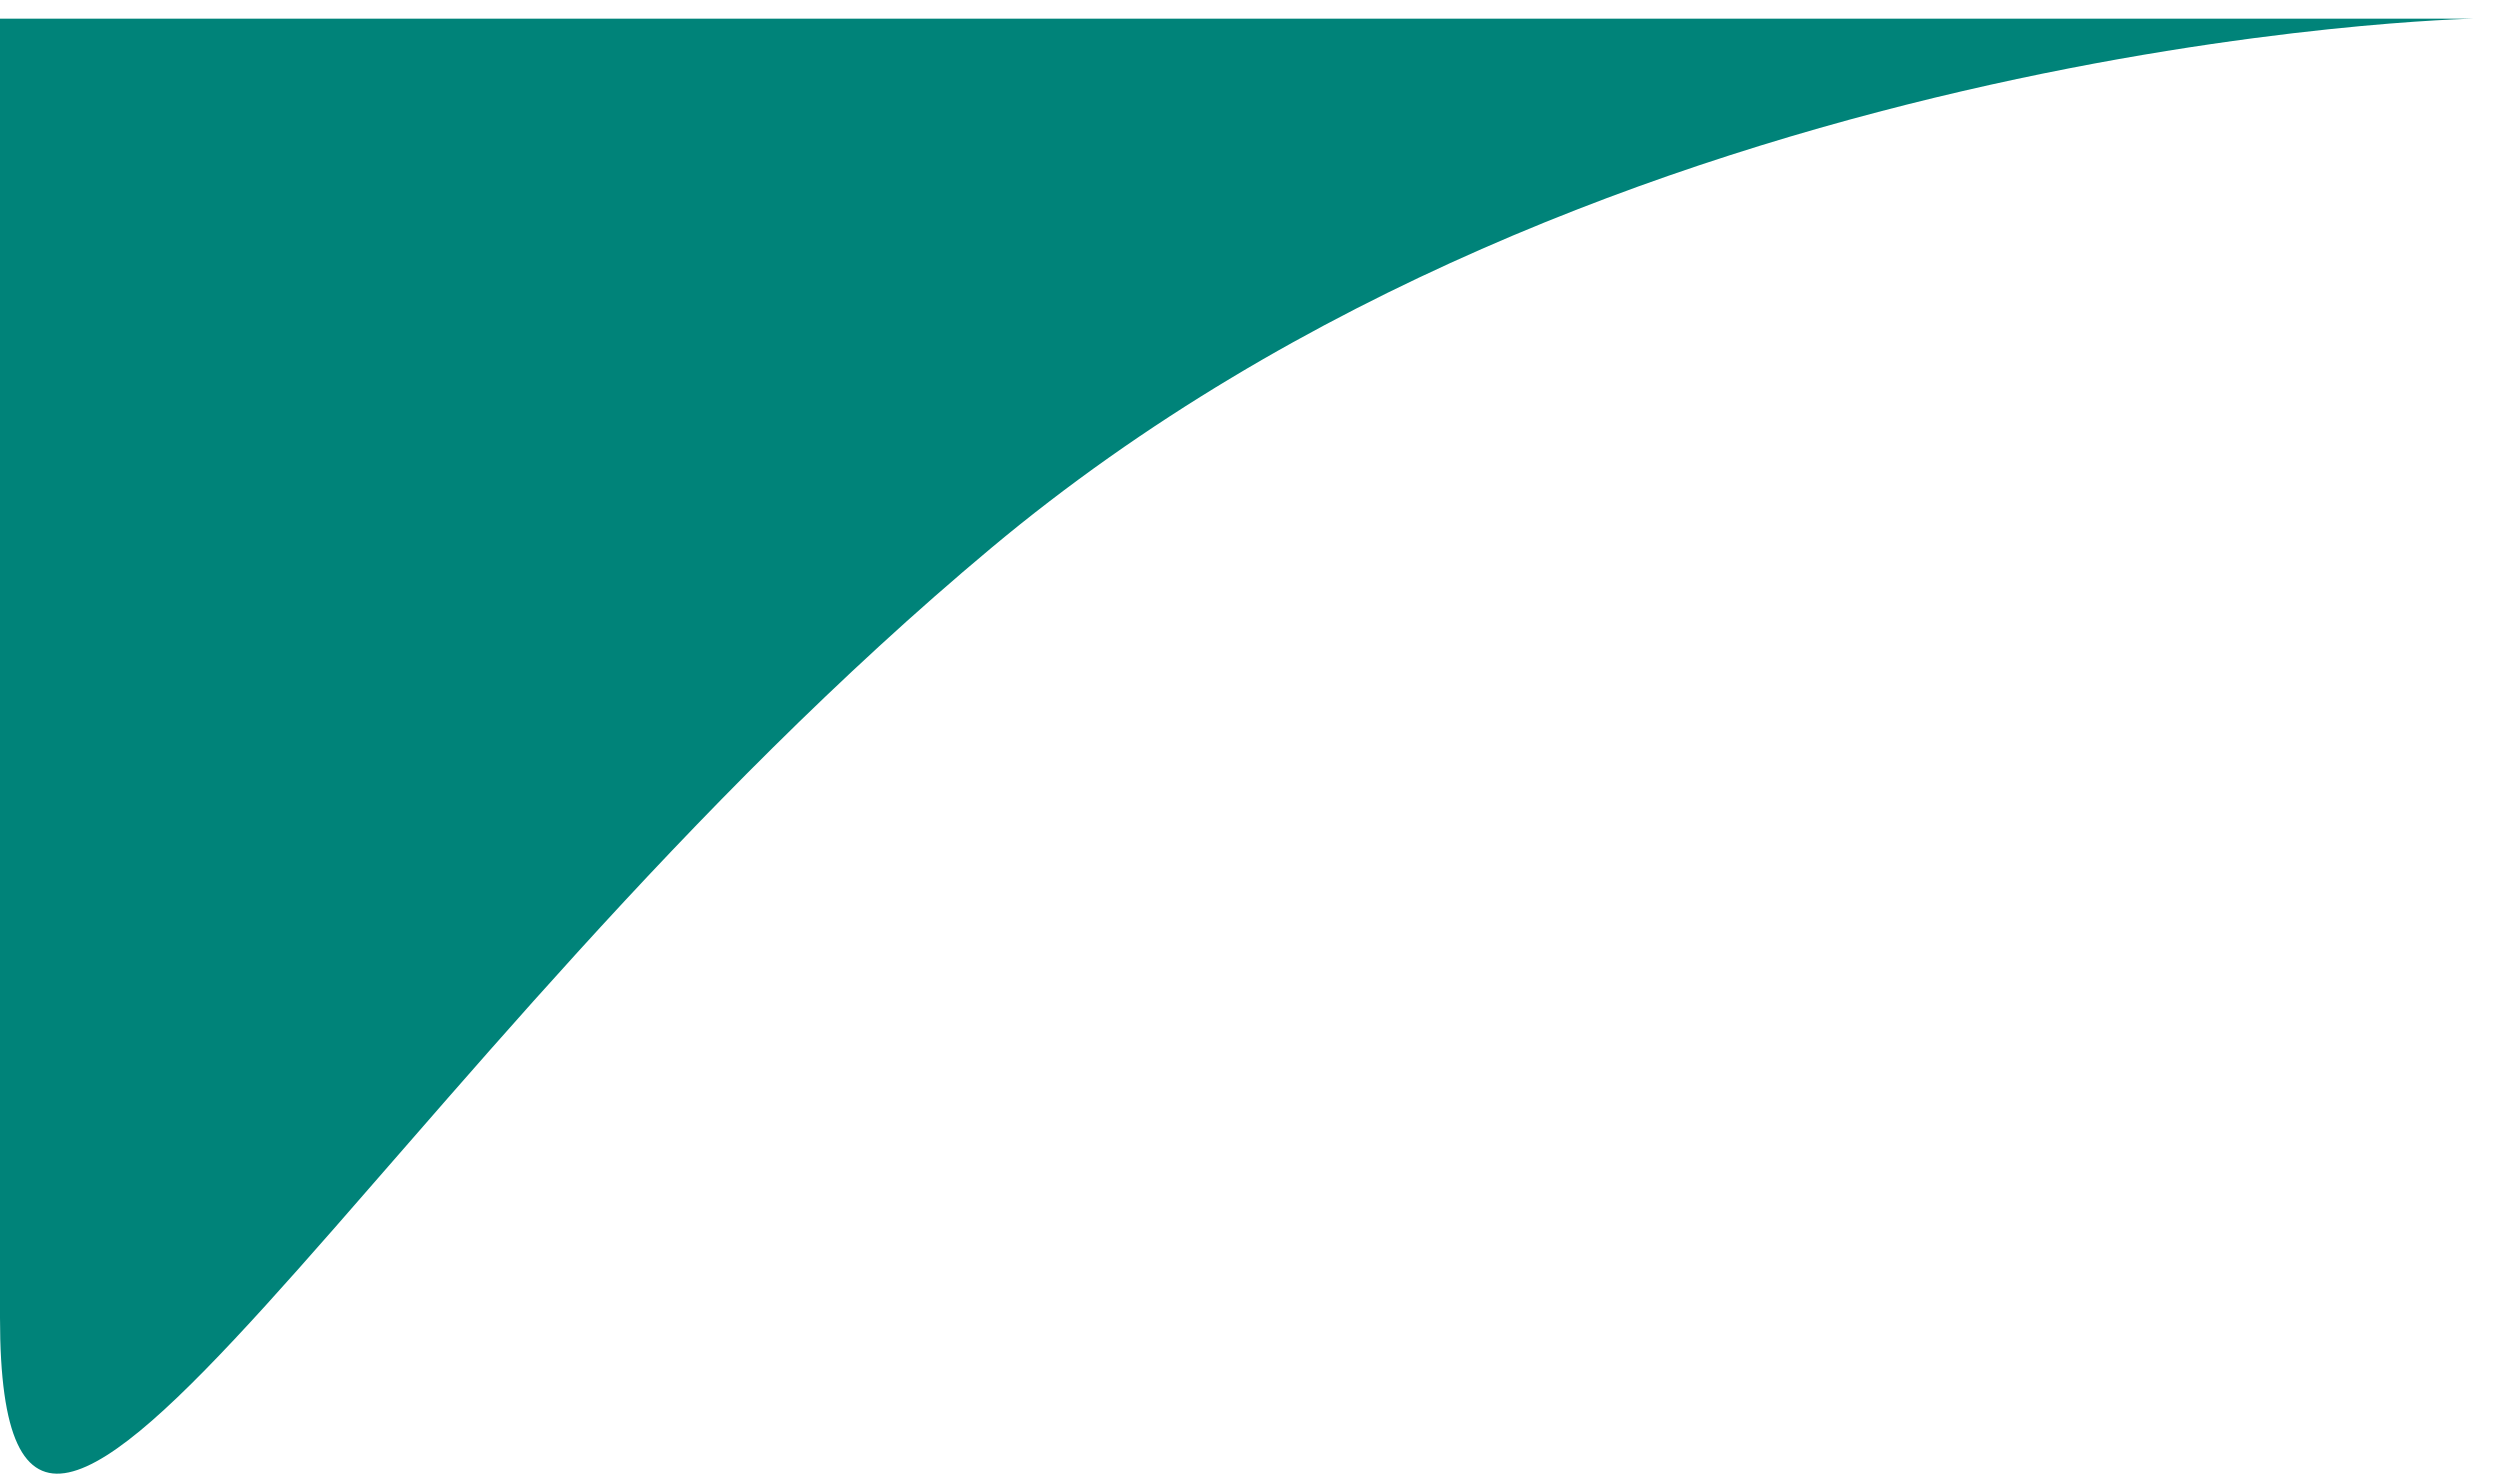 <svg width="95" height="56" viewBox="0 0 95 56" fill="none" xmlns="http://www.w3.org/2000/svg">
<path d="M0 0.709L94.008 0.709C94.008 0.709 60.973 1.345 37.671 20.82C14.369 40.294 0 68.353 0 50.071L0 0.709Z" fill="#008379"/>
</svg>
